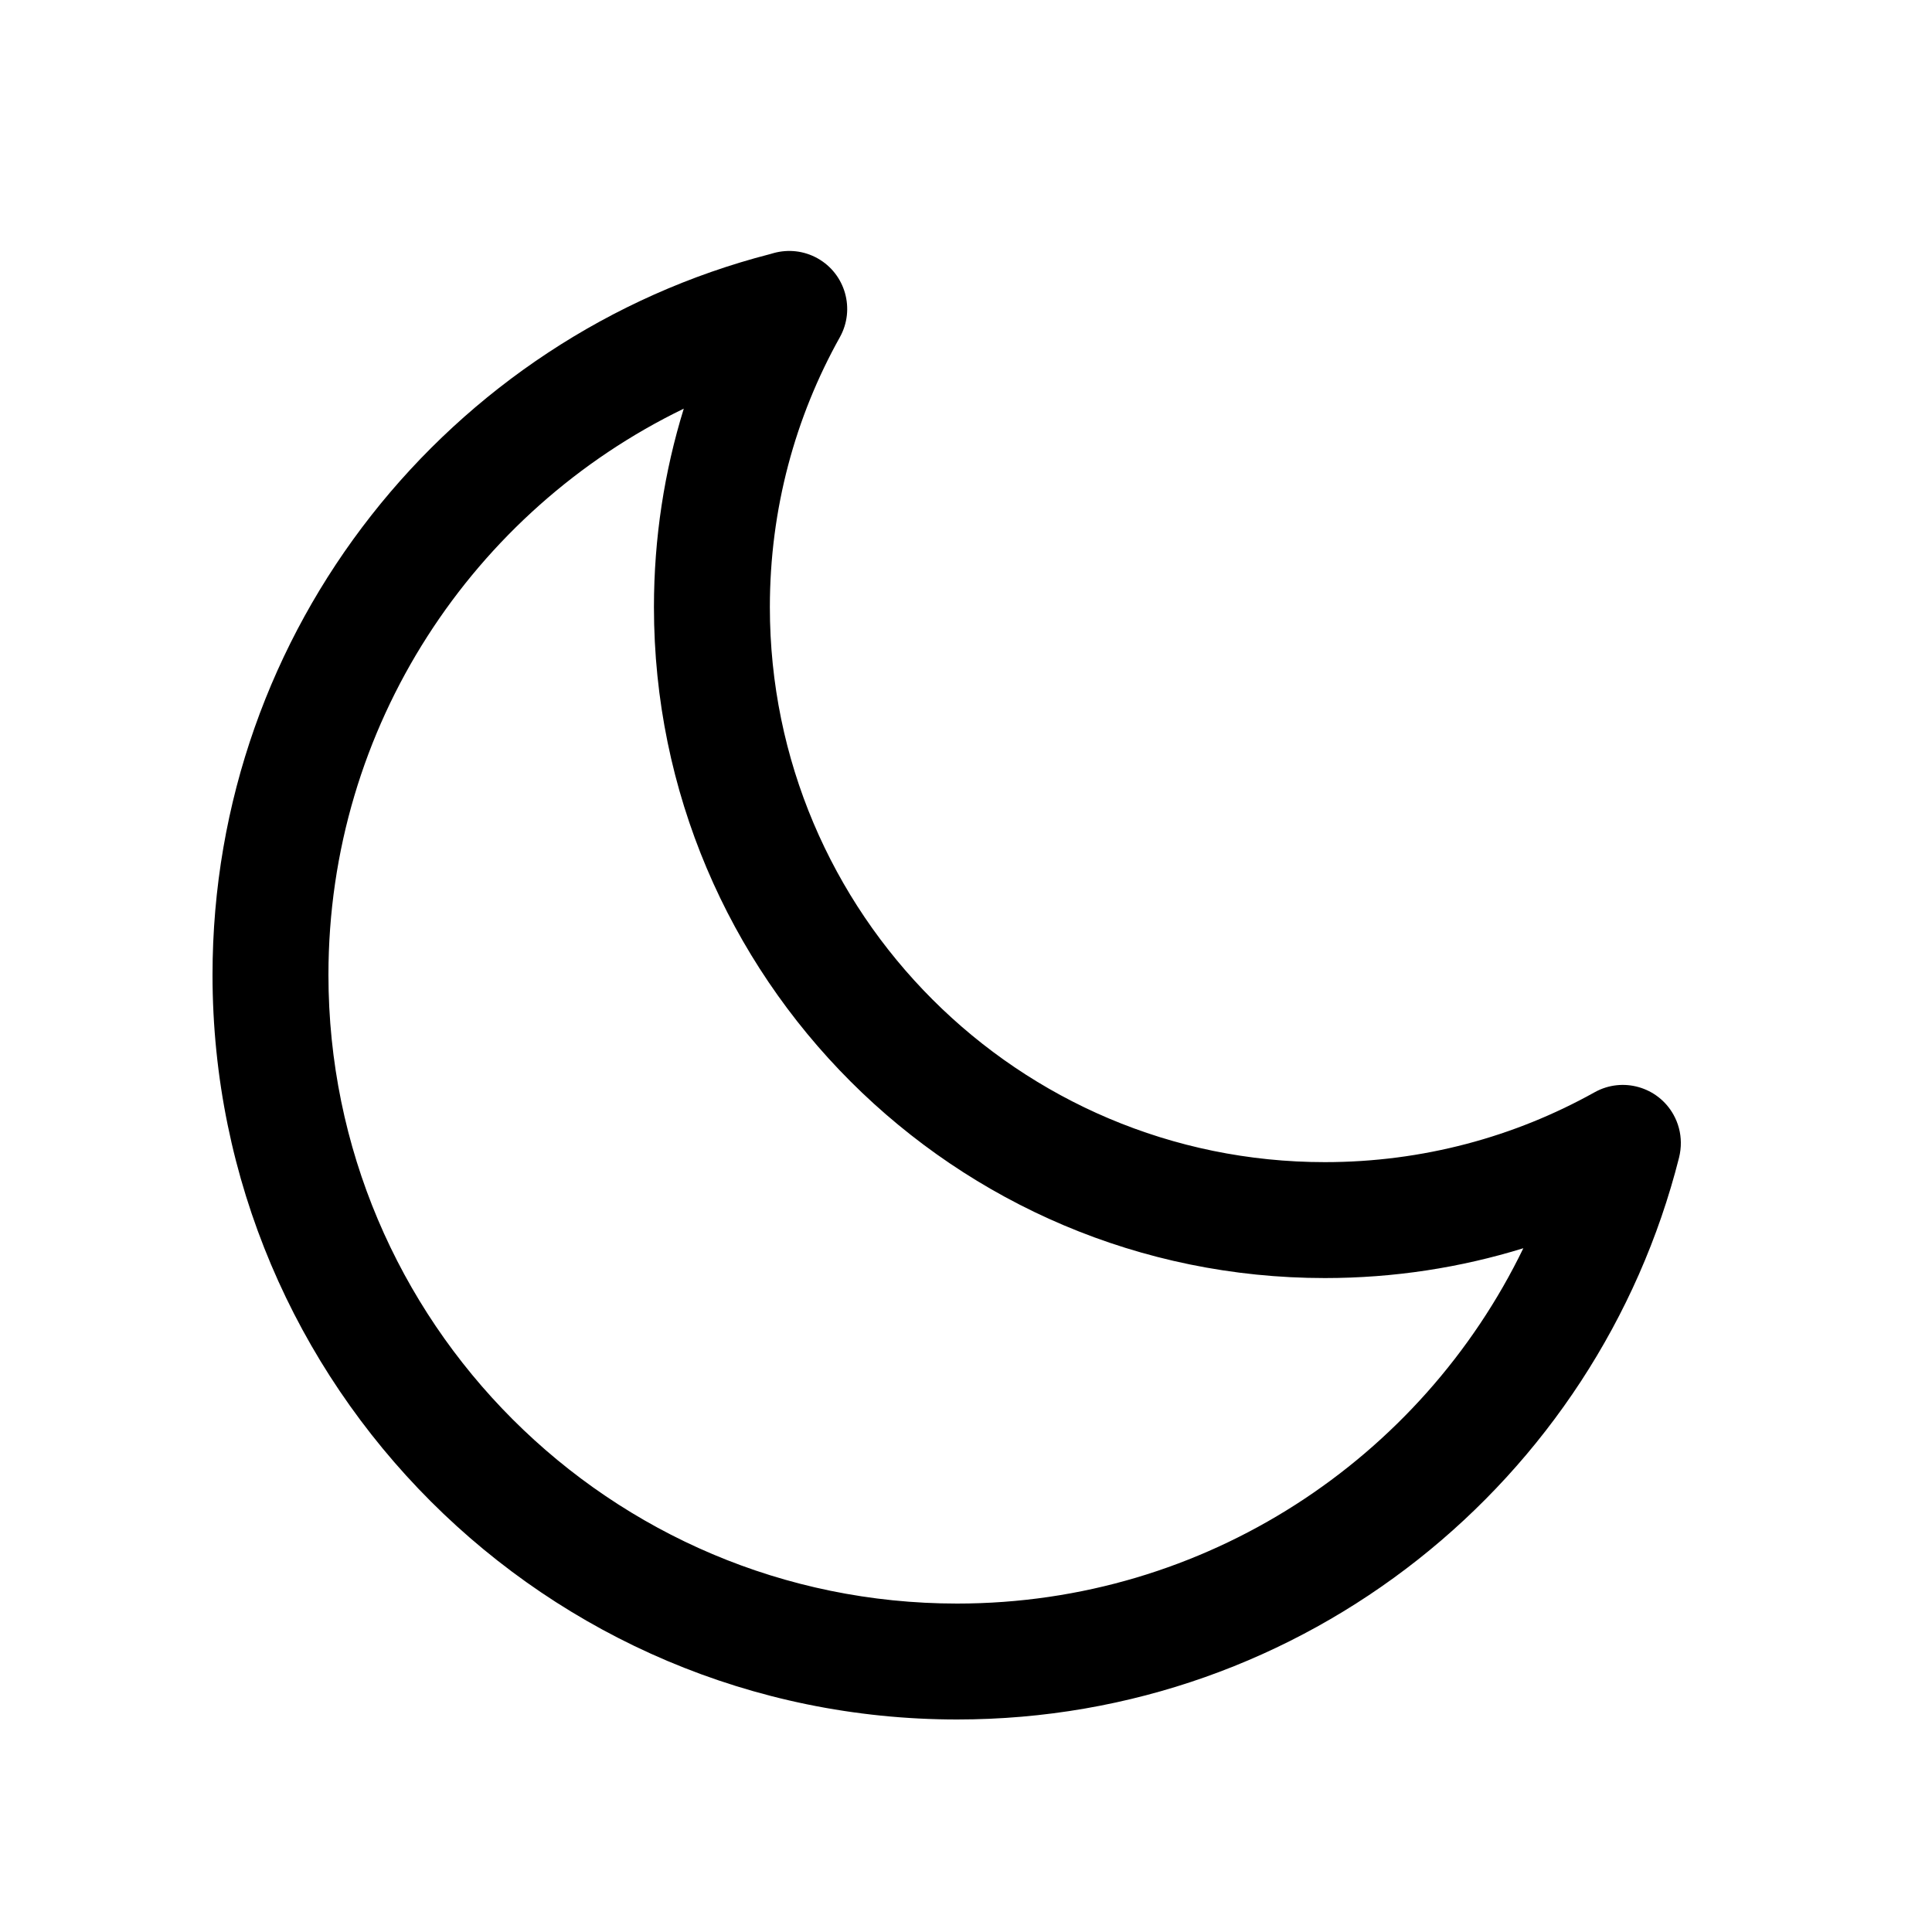 <svg width="25" height="25" viewBox="0 0 25 25" fill="none" xmlns="http://www.w3.org/2000/svg">
<path fill-rule="evenodd" clip-rule="evenodd" d="M10.014 3.274C10.198 3.224 10.4 3.243 10.578 3.342C10.94 3.544 11.069 4.001 10.868 4.363C10.29 5.397 9.962 6.588 9.962 7.856C9.962 11.82 13.18 15.038 17.144 15.038C18.411 15.038 19.601 14.71 20.634 14.134C20.996 13.932 21.453 14.062 21.655 14.424C21.718 14.537 21.749 14.661 21.75 14.782C21.751 14.847 21.743 14.913 21.727 14.979C20.672 19.155 16.887 22.25 12.385 22.25C7.067 22.25 2.75 17.933 2.75 12.615C2.75 8.129 5.823 4.355 9.965 3.288L10.014 3.274ZM8.848 5.288C6.128 6.605 4.25 9.392 4.25 12.615C4.25 17.105 7.895 20.75 12.385 20.75C15.607 20.75 18.395 18.872 19.712 16.152C18.9 16.403 18.038 16.538 17.144 16.538C12.352 16.538 8.462 12.648 8.462 7.856C8.462 6.962 8.597 6.1 8.848 5.288Z" fill="black"/>
</svg>
